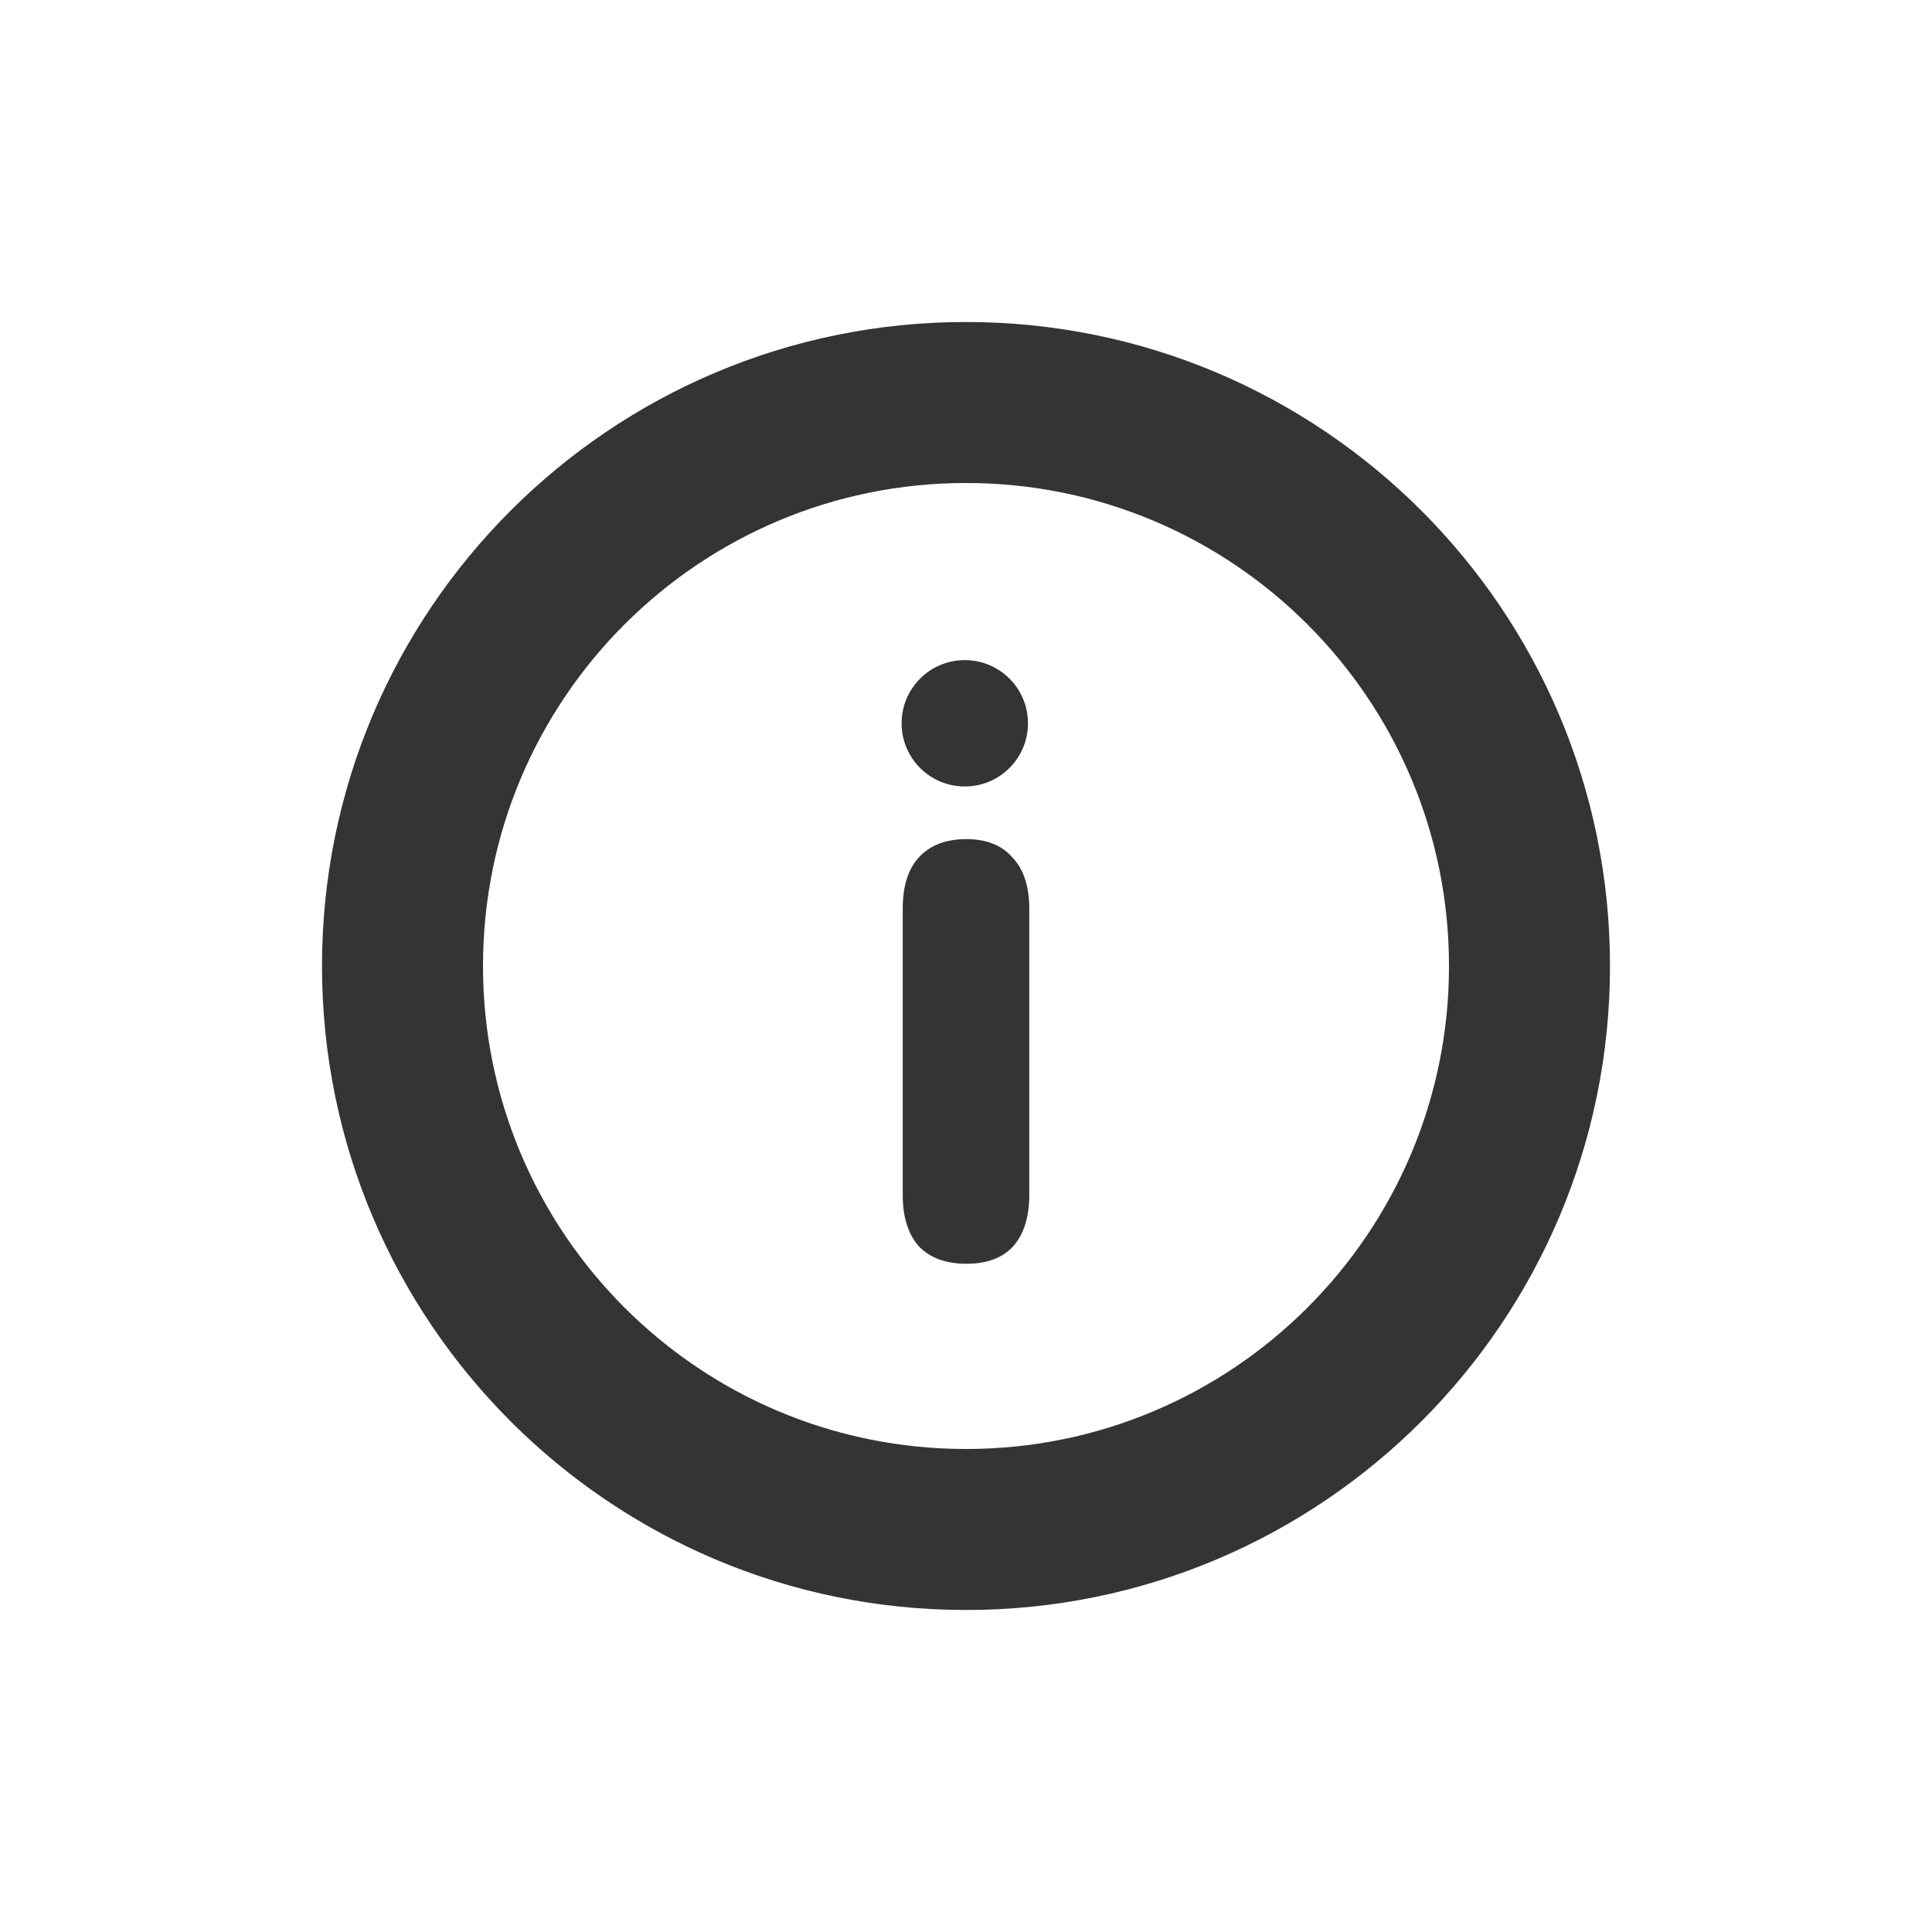 <svg width="24" height="24" viewBox="0 0 24 24" fill="none" xmlns="http://www.w3.org/2000/svg">
<path fill-rule="evenodd" clip-rule="evenodd" d="M12 18C15.314 18 18 15.314 18 12C18 8.686 15.314 6 12 6C8.686 6 6 8.686 6 12C6 15.314 8.686 18 12 18ZM12 20C16.418 20 20 16.418 20 12C20 7.582 16.418 4 12 4C7.582 4 4 7.582 4 12C4 16.418 7.582 20 12 20Z" fill="#333435"/>
<path d="M12.005 15.699C11.749 15.699 11.551 15.626 11.412 15.48C11.28 15.328 11.214 15.116 11.214 14.846V11.287C11.214 11.01 11.28 10.798 11.412 10.653C11.551 10.5 11.749 10.424 12.005 10.424C12.255 10.424 12.446 10.5 12.578 10.653C12.716 10.798 12.786 11.01 12.786 11.287V14.846C12.786 15.116 12.72 15.328 12.588 15.48C12.456 15.626 12.262 15.699 12.005 15.699Z" fill="#333435"/>
<circle cx="11.985" cy="8.985" r="0.785" fill="#333435"/>
</svg>
